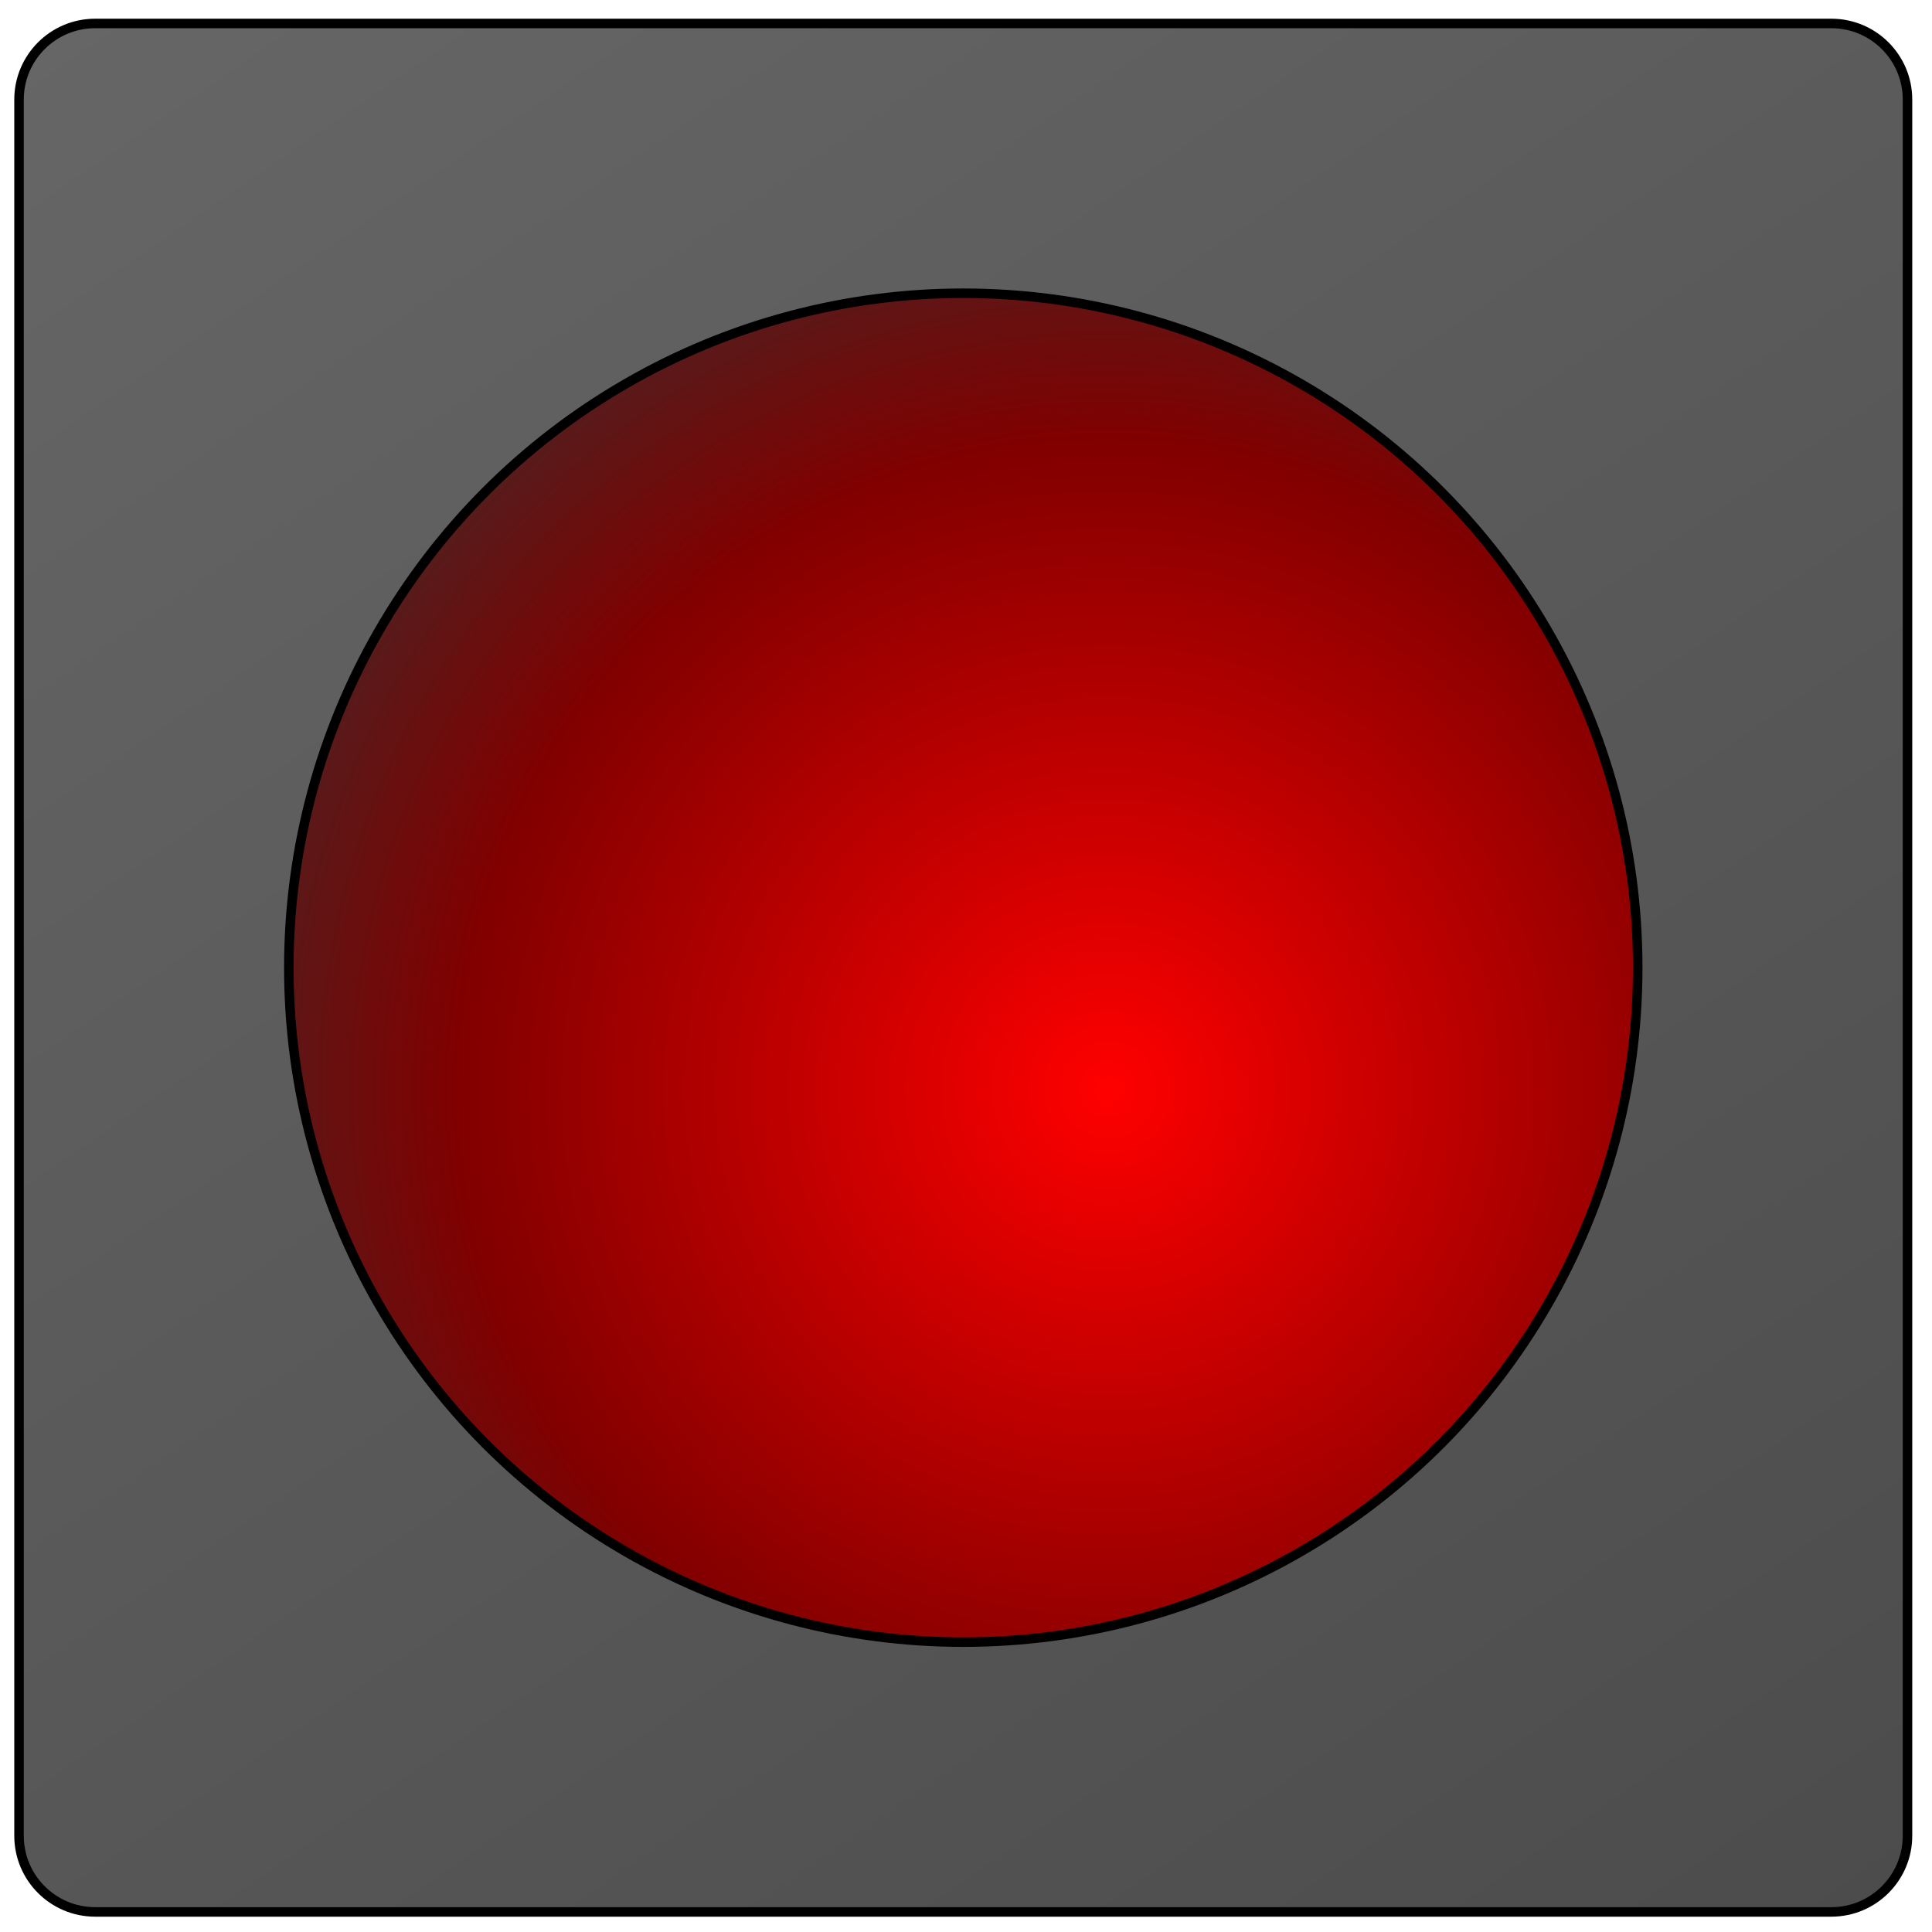 <?xml version="1.0" encoding="UTF-8" standalone="no"?>
<!DOCTYPE svg PUBLIC "-//W3C//DTD SVG 1.1//EN" "http://www.w3.org/Graphics/SVG/1.1/DTD/svg11.dtd">
<svg xmlns="http://www.w3.org/2000/svg" xmlns:xl="http://www.w3.org/1999/xlink" version="1.1" viewBox="-2 281 203 203" width="203pt" height="203pt" xmlns:dc="http://purl.org/dc/elements/1.1/"><defs><linearGradient x1="0" x2="1" id="Gradient" gradientUnits="userSpaceOnUse"><stop offset="0" stop-color="#666"/><stop offset="1" stop-color="#4c4c4c"/></linearGradient><linearGradient id="Obj_Gradient" xl:href="#Gradient" gradientTransform="translate(19.958 269.49) rotate(55) scale(276.352)"/><radialGradient cx="0" cy="0" r="1" id="Gradient_2" gradientUnits="userSpaceOnUse"><stop offset="0" stop-color="red"/><stop offset=".618" stop-color="maroon"/><stop offset="1" stop-color="#333"/></radialGradient><radialGradient id="Obj_Gradient_2" xl:href="#Gradient_2" gradientTransform="translate(114.313 395.389) scale(110.056)"/></defs><g stroke="none" stroke-opacity="1" stroke-dasharray="none" fill="none" fill-opacity="1"><title>lights</title><g><title>Laag 1</title><path d="M 8 283.465 L 190.425 283.465 C 194.843 283.465 198.425 287.046 198.425 291.465 L 198.425 473.89 C 198.425 478.308 194.843 481.89 190.425 481.89 L 8 481.89 C 3.582 481.89 541083e-21 478.308 0 473.89 L 10658141e-21 291.465 C 11199224e-21 287.046 3.582 283.465 8 283.465 Z" fill="url(#Obj_Gradient)"/><path d="M 8 283.465 L 190.425 283.465 C 194.843 283.465 198.425 287.046 198.425 291.465 L 198.425 473.89 C 198.425 478.308 194.843 481.89 190.425 481.89 L 8 481.89 C 3.582 481.89 541083e-21 478.308 0 473.89 L 10658141e-21 291.465 C 11199224e-21 287.046 3.582 283.465 8 283.465 Z" stroke="black" stroke-linecap="round" stroke-linejoin="round" stroke-width="1"/><circle cx="99.213" cy="382.677" r="70.866" fill="url(#Obj_Gradient_2)"/><circle cx="99.213" cy="382.677" r="70.866" stroke="black" stroke-linecap="round" stroke-linejoin="round" stroke-width="1"/></g></g></svg>
